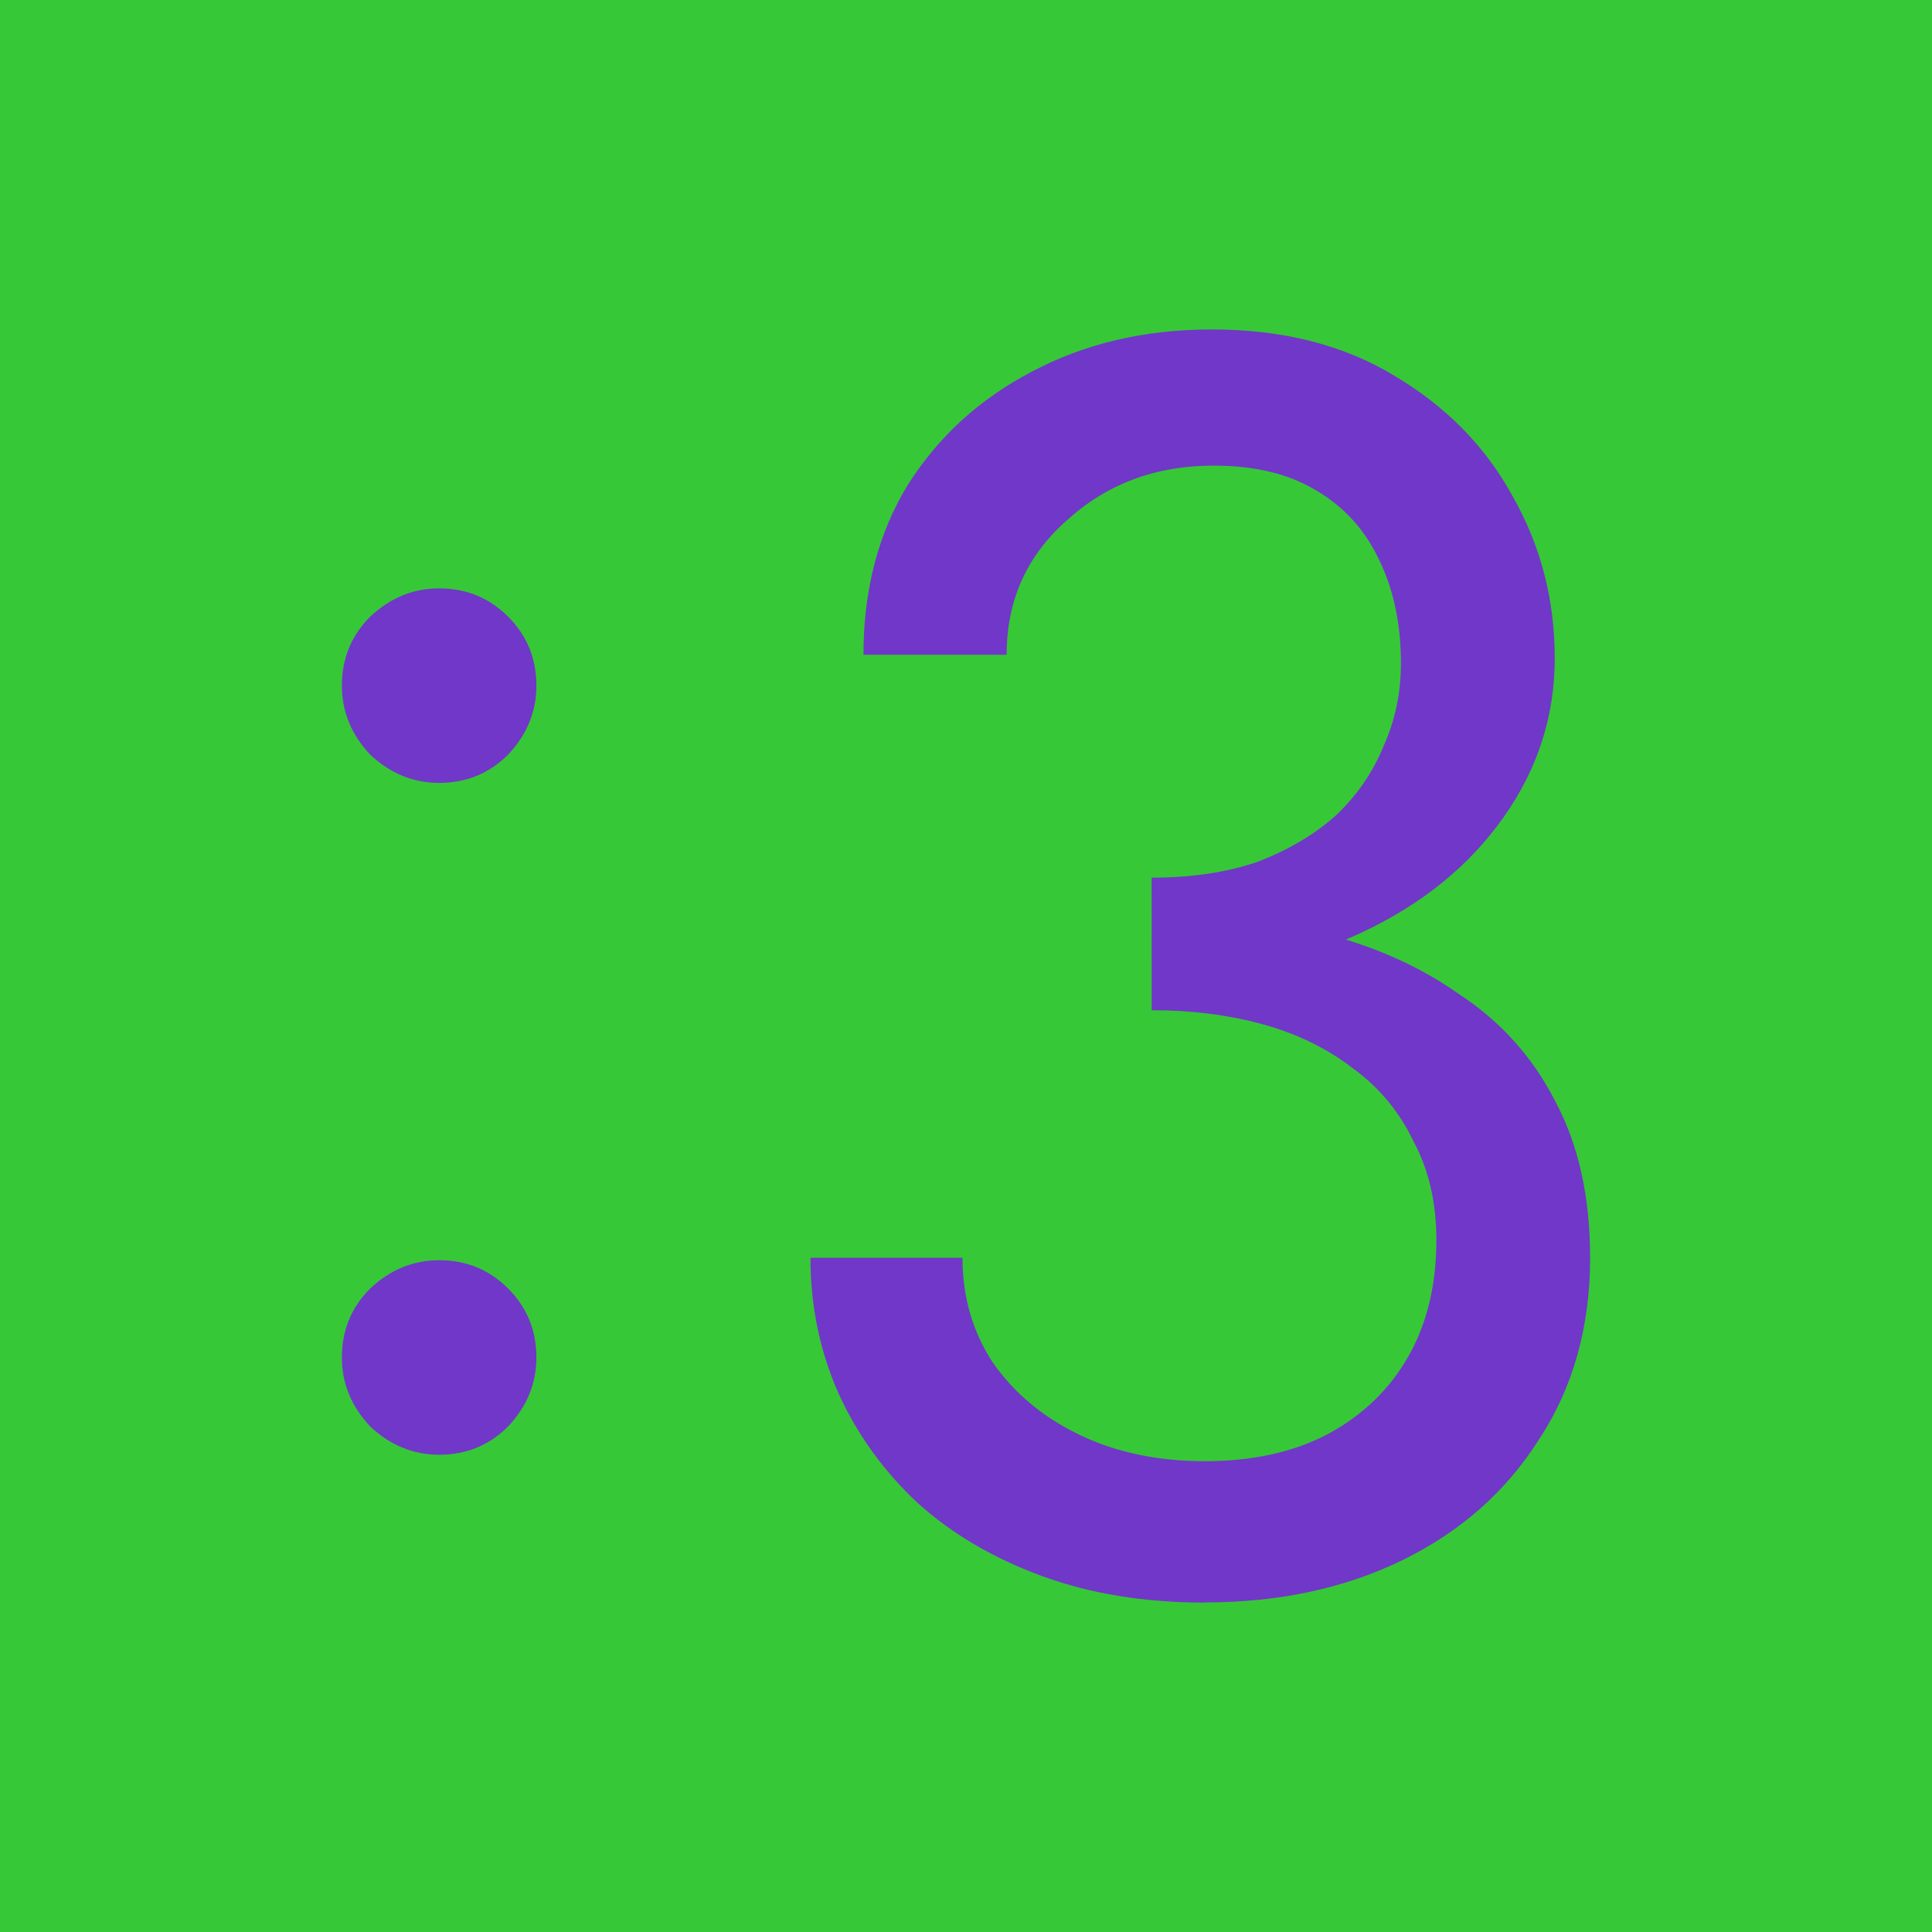 <?xml version="1.0" encoding="UTF-8" standalone="no"?>
<!-- Created with Inkscape (http://www.inkscape.org/) -->

<svg
   width="128"
   height="128"
   viewBox="0 0 33.867 33.867"
   version="1.1"
   id="svg5"
   inkscape:version="1.3.2 (091e20ef0f, 2023-11-25, custom)"
   sodipodi:docname="ColonThreeAlt.svg"
   inkscape:export-filename="ColonThreeAlt.png"
   inkscape:export-xdpi="96"
   inkscape:export-ydpi="96"
   xmlns:inkscape="http://www.inkscape.org/namespaces/inkscape"
   xmlns:sodipodi="http://sodipodi.sourceforge.net/DTD/sodipodi-0.dtd"
   xmlns="http://www.w3.org/2000/svg"
   xmlns:svg="http://www.w3.org/2000/svg">
  <sodipodi:namedview
     id="namedview7"
     pagecolor="#ffffff"
     bordercolor="#000000"
     borderopacity="0.25"
     inkscape:showpageshadow="2"
     inkscape:pageopacity="0.0"
     inkscape:pagecheckerboard="0"
     inkscape:deskcolor="#d1d1d1"
     inkscape:document-units="px"
     showgrid="false"
     inkscape:zoom="6.1171875"
     inkscape:cx="63.918263"
     inkscape:cy="63.918263"
     inkscape:window-width="1920"
     inkscape:window-height="1008"
     inkscape:window-x="0"
     inkscape:window-y="0"
     inkscape:window-maximized="1"
     inkscape:current-layer="layer1" />
  <defs
     id="defs2" />
  <g
     inkscape:label="Layer 1"
     inkscape:groupmode="layer"
     id="layer1">
    <rect
       style="fill:#37c837;stroke:none;stroke-width:0.212;stroke-linecap:round;stroke-linejoin:round"
       id="rect111"
       width="33.867"
       height="33.867"
       x="0"
       y="0" />
    <g
       aria-label=":3"
       id="text275"
       style="font-size:30.993px;font-family:Inter;-inkscape-font-specification:Inter;fill:#7137c8;stroke-width:0.581;stroke-linecap:round;stroke-linejoin:round">
      <path
         d="m 5.993,23.796 q 0,0.682 0.496,1.209 0.527,0.496 1.209,0.496 0.713,0 1.209,-0.496 0.496,-0.527 0.496,-1.209 0,-0.713 -0.496,-1.209 -0.496,-0.496 -1.209,-0.496 -0.682,0 -1.209,0.496 -0.496,0.496 -0.496,1.209 z m 0,-11.777 q 0,0.682 0.496,1.209 0.527,0.496 1.209,0.496 0.713,0 1.209,-0.496 0.496,-0.527 0.496,-1.209 0,-0.713 -0.496,-1.209 -0.496,-0.496 -1.209,-0.496 -0.682,0 -1.209,0.496 -0.496,0.496 -0.496,1.209 z"
         style="font-family:Jost;-inkscape-font-specification:Jost;fill:#7137c8"
         id="path379" />
      <path
         d="m 20.188,17.088 q 2.108,0 3.688,-0.744 1.581,-0.744 2.479,-2.015 0.899,-1.271 0.899,-2.789 0,-1.55 -0.744,-2.851 -0.713,-1.302 -2.077,-2.108 -1.333,-0.806 -3.192,-0.806 -1.767,0 -3.161,0.744 -1.364,0.713 -2.169,1.984 -0.775,1.271 -0.775,2.975 h 2.51 q 0,-1.426 1.054,-2.355 1.054,-0.961 2.572,-0.961 1.085,0 1.798,0.434 0.744,0.434 1.116,1.24 0.372,0.775 0.372,1.798 0,0.775 -0.31,1.457 -0.279,0.682 -0.837,1.209 -0.558,0.496 -1.364,0.806 -0.806,0.279 -1.86,0.279 z m 0.93,11.002 q 1.953,0 3.471,-0.744 1.519,-0.744 2.386,-2.108 0.899,-1.364 0.899,-3.192 0,-1.612 -0.62,-2.758 Q 26.665,18.142 25.58,17.429 24.527,16.685 23.132,16.344 21.768,16.004 20.188,16.004 v 1.705 q 1.054,0 1.953,0.248 0.899,0.248 1.581,0.775 0.682,0.496 1.054,1.271 0.403,0.744 0.403,1.736 0,1.178 -0.496,2.046 -0.496,0.868 -1.426,1.364 -0.899,0.465 -2.139,0.465 -1.24,0 -2.2,-0.465 -0.961,-0.465 -1.519,-1.271 -0.527,-0.806 -0.527,-1.829 h -2.665 q 0,1.271 0.496,2.386 0.496,1.085 1.395,1.922 0.899,0.806 2.169,1.271 1.271,0.465 2.851,0.465 z"
         style="font-family:Jost;-inkscape-font-specification:Jost;fill:#7137c8"
         id="path381" />
    </g>
  </g>
</svg>
